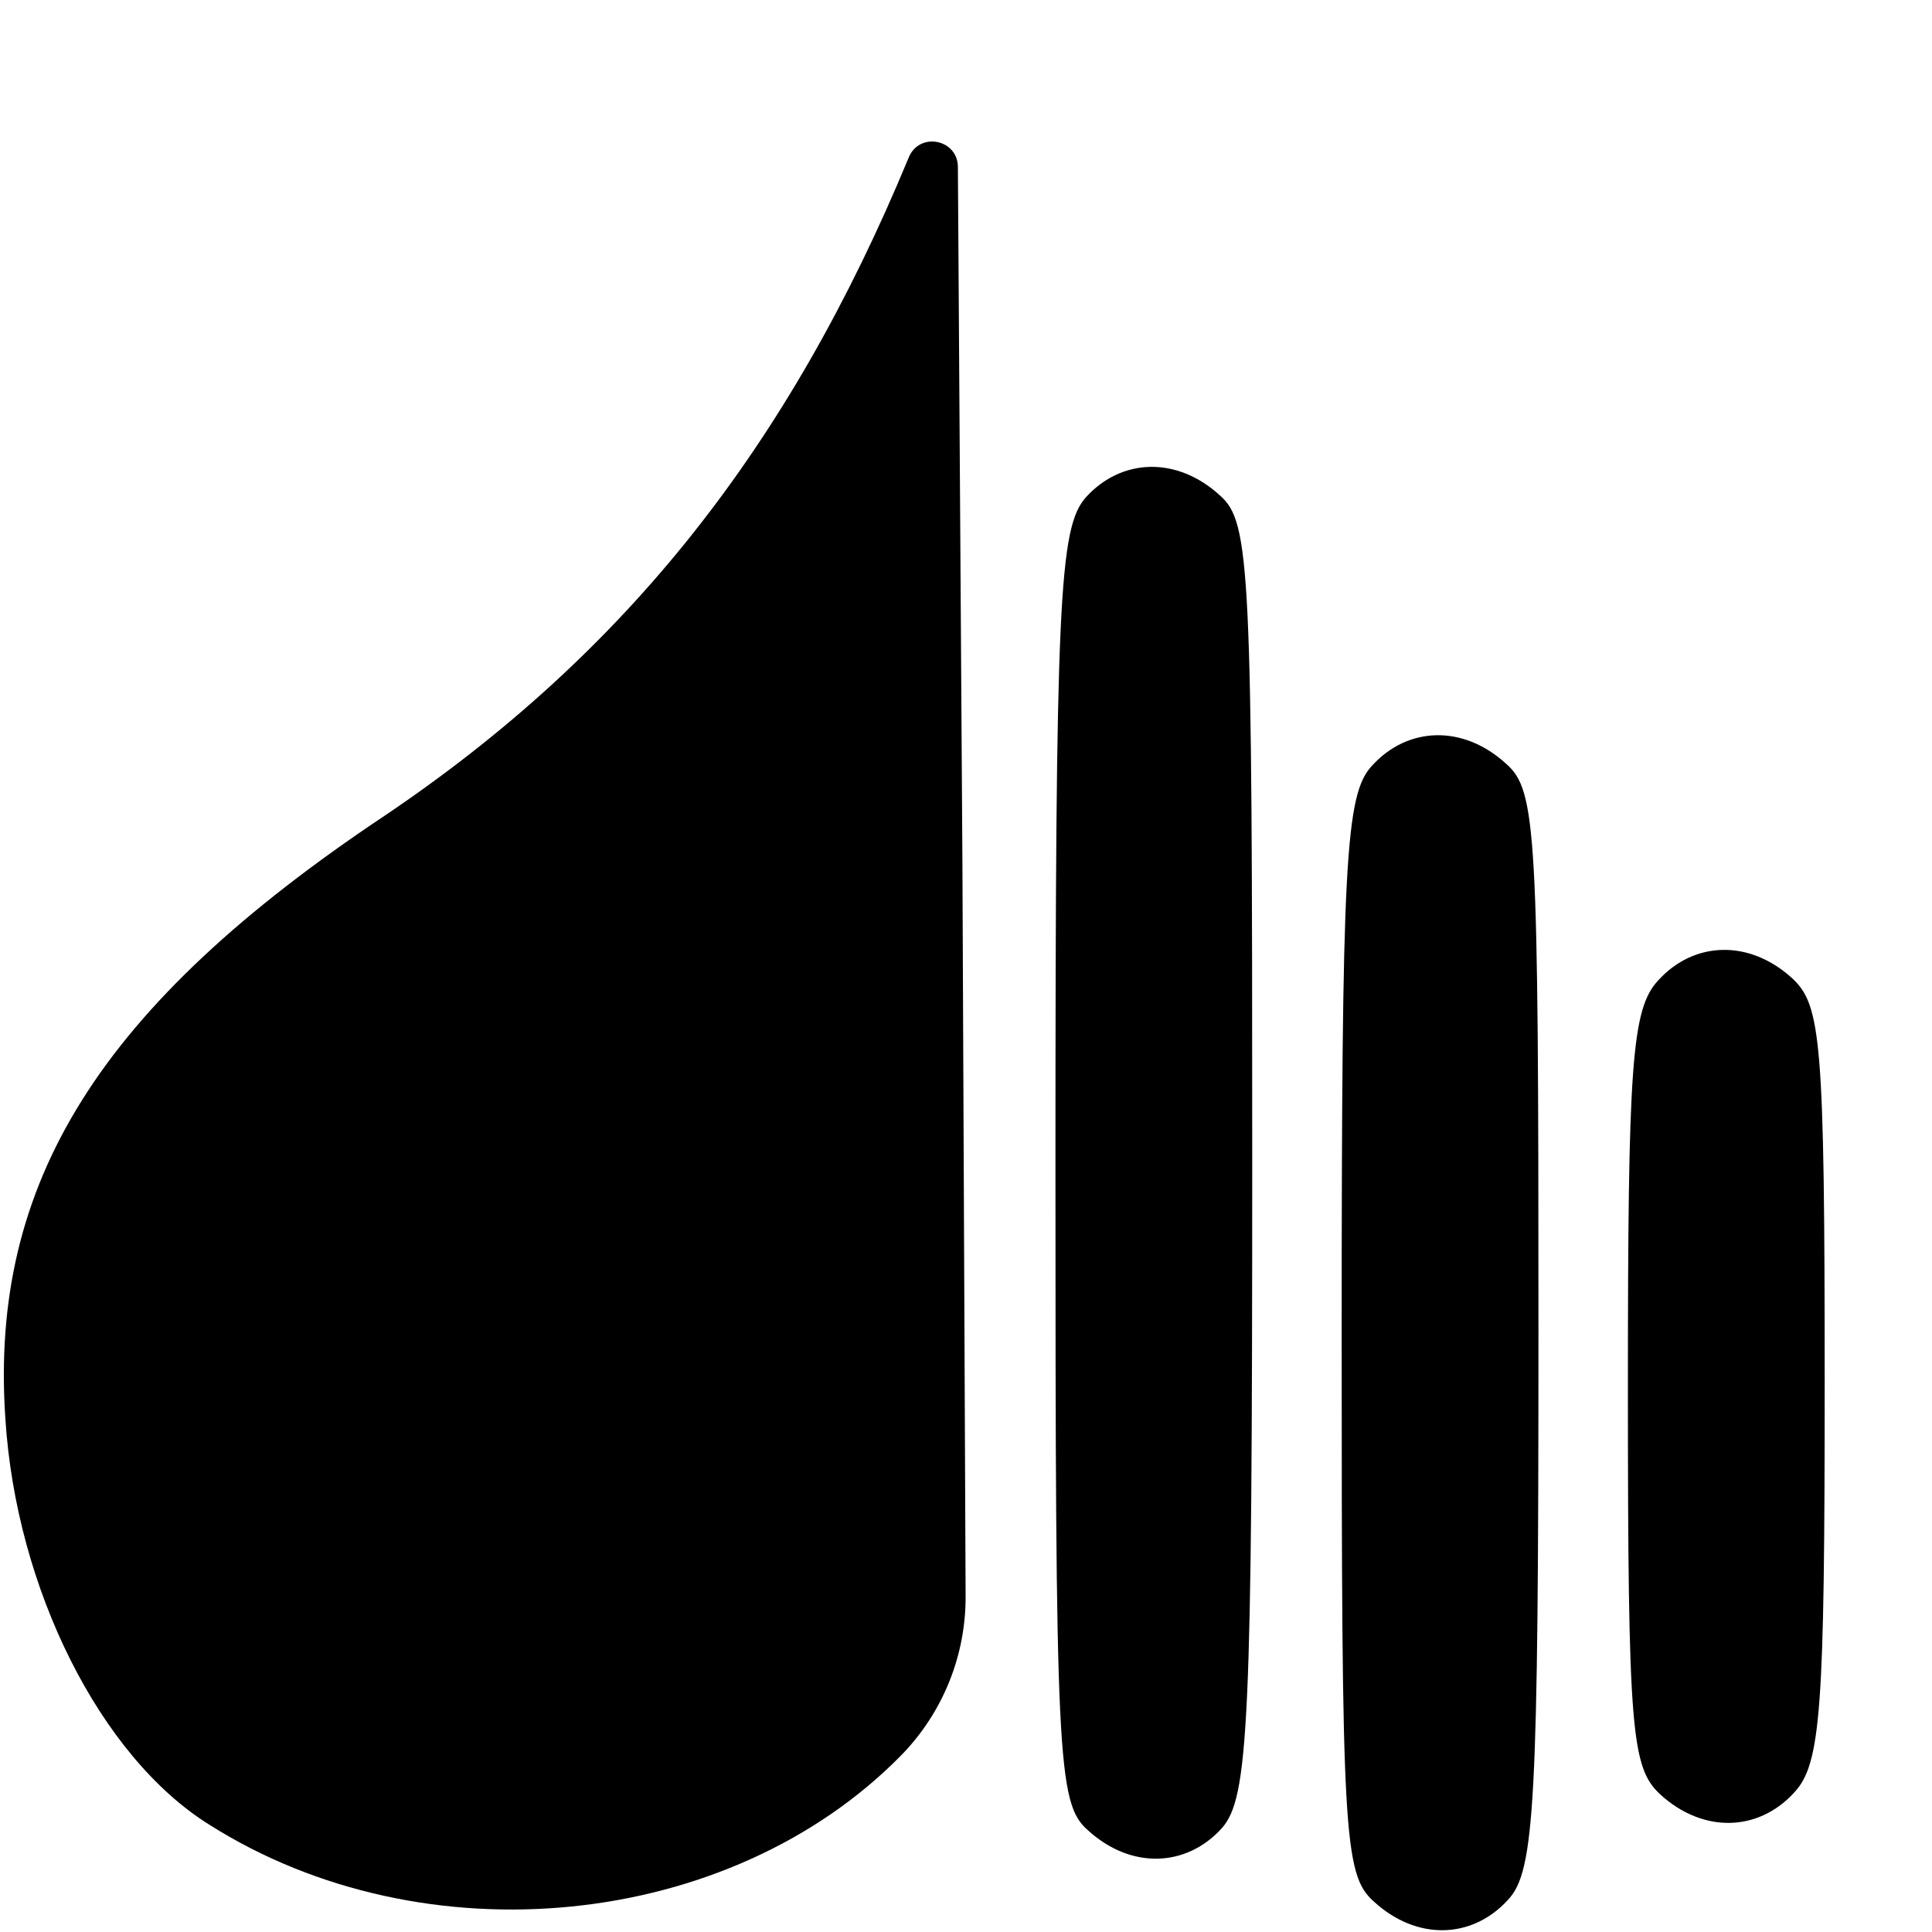 <svg width="40" height="40" viewBox="0 0 40 40" fill="none" xmlns="http://www.w3.org/2000/svg">
<path d="M18.815 3.259C16.333 9.259 12.963 13.518 7.963 16.889C2.074 20.815 -0.222 24.482 0.111 29.37C0.333 32.889 2.074 36.37 4.333 37.778C8.778 40.593 15.111 39.963 18.667 36.333V36.333C19.521 35.455 19.997 34.276 19.992 33.051L19.926 17.889L19.832 3.456C19.828 2.878 19.034 2.725 18.815 3.259V3.259Z" fill="black"/>
<path d="M22.482 10.296C21.926 10.926 21.852 12.407 21.852 24.148C21.852 36.407 21.889 37.333 22.519 37.889C23.407 38.704 24.556 38.667 25.296 37.852C25.852 37.222 25.926 35.741 25.926 24C25.926 11.741 25.889 10.815 25.259 10.259C24.37 9.444 23.222 9.481 22.482 10.296Z" fill="black"/>
<path d="M28.407 15.852C27.852 16.444 27.778 17.815 27.778 27.667C27.778 37.963 27.815 38.815 28.445 39.37C29.333 40.185 30.482 40.148 31.222 39.333C31.778 38.741 31.852 37.37 31.852 27.518C31.852 17.222 31.815 16.37 31.185 15.815C30.296 15 29.148 15.037 28.407 15.852Z" fill="black"/>
<path d="M34.333 20.296C33.778 20.889 33.704 22.037 33.704 28.778C33.704 35.852 33.778 36.593 34.37 37.148C35.259 37.963 36.407 37.926 37.148 37.111C37.704 36.519 37.778 35.37 37.778 28.63C37.778 21.555 37.704 20.815 37.111 20.259C36.222 19.444 35.074 19.482 34.333 20.296Z" fill="black"/>
</svg>
